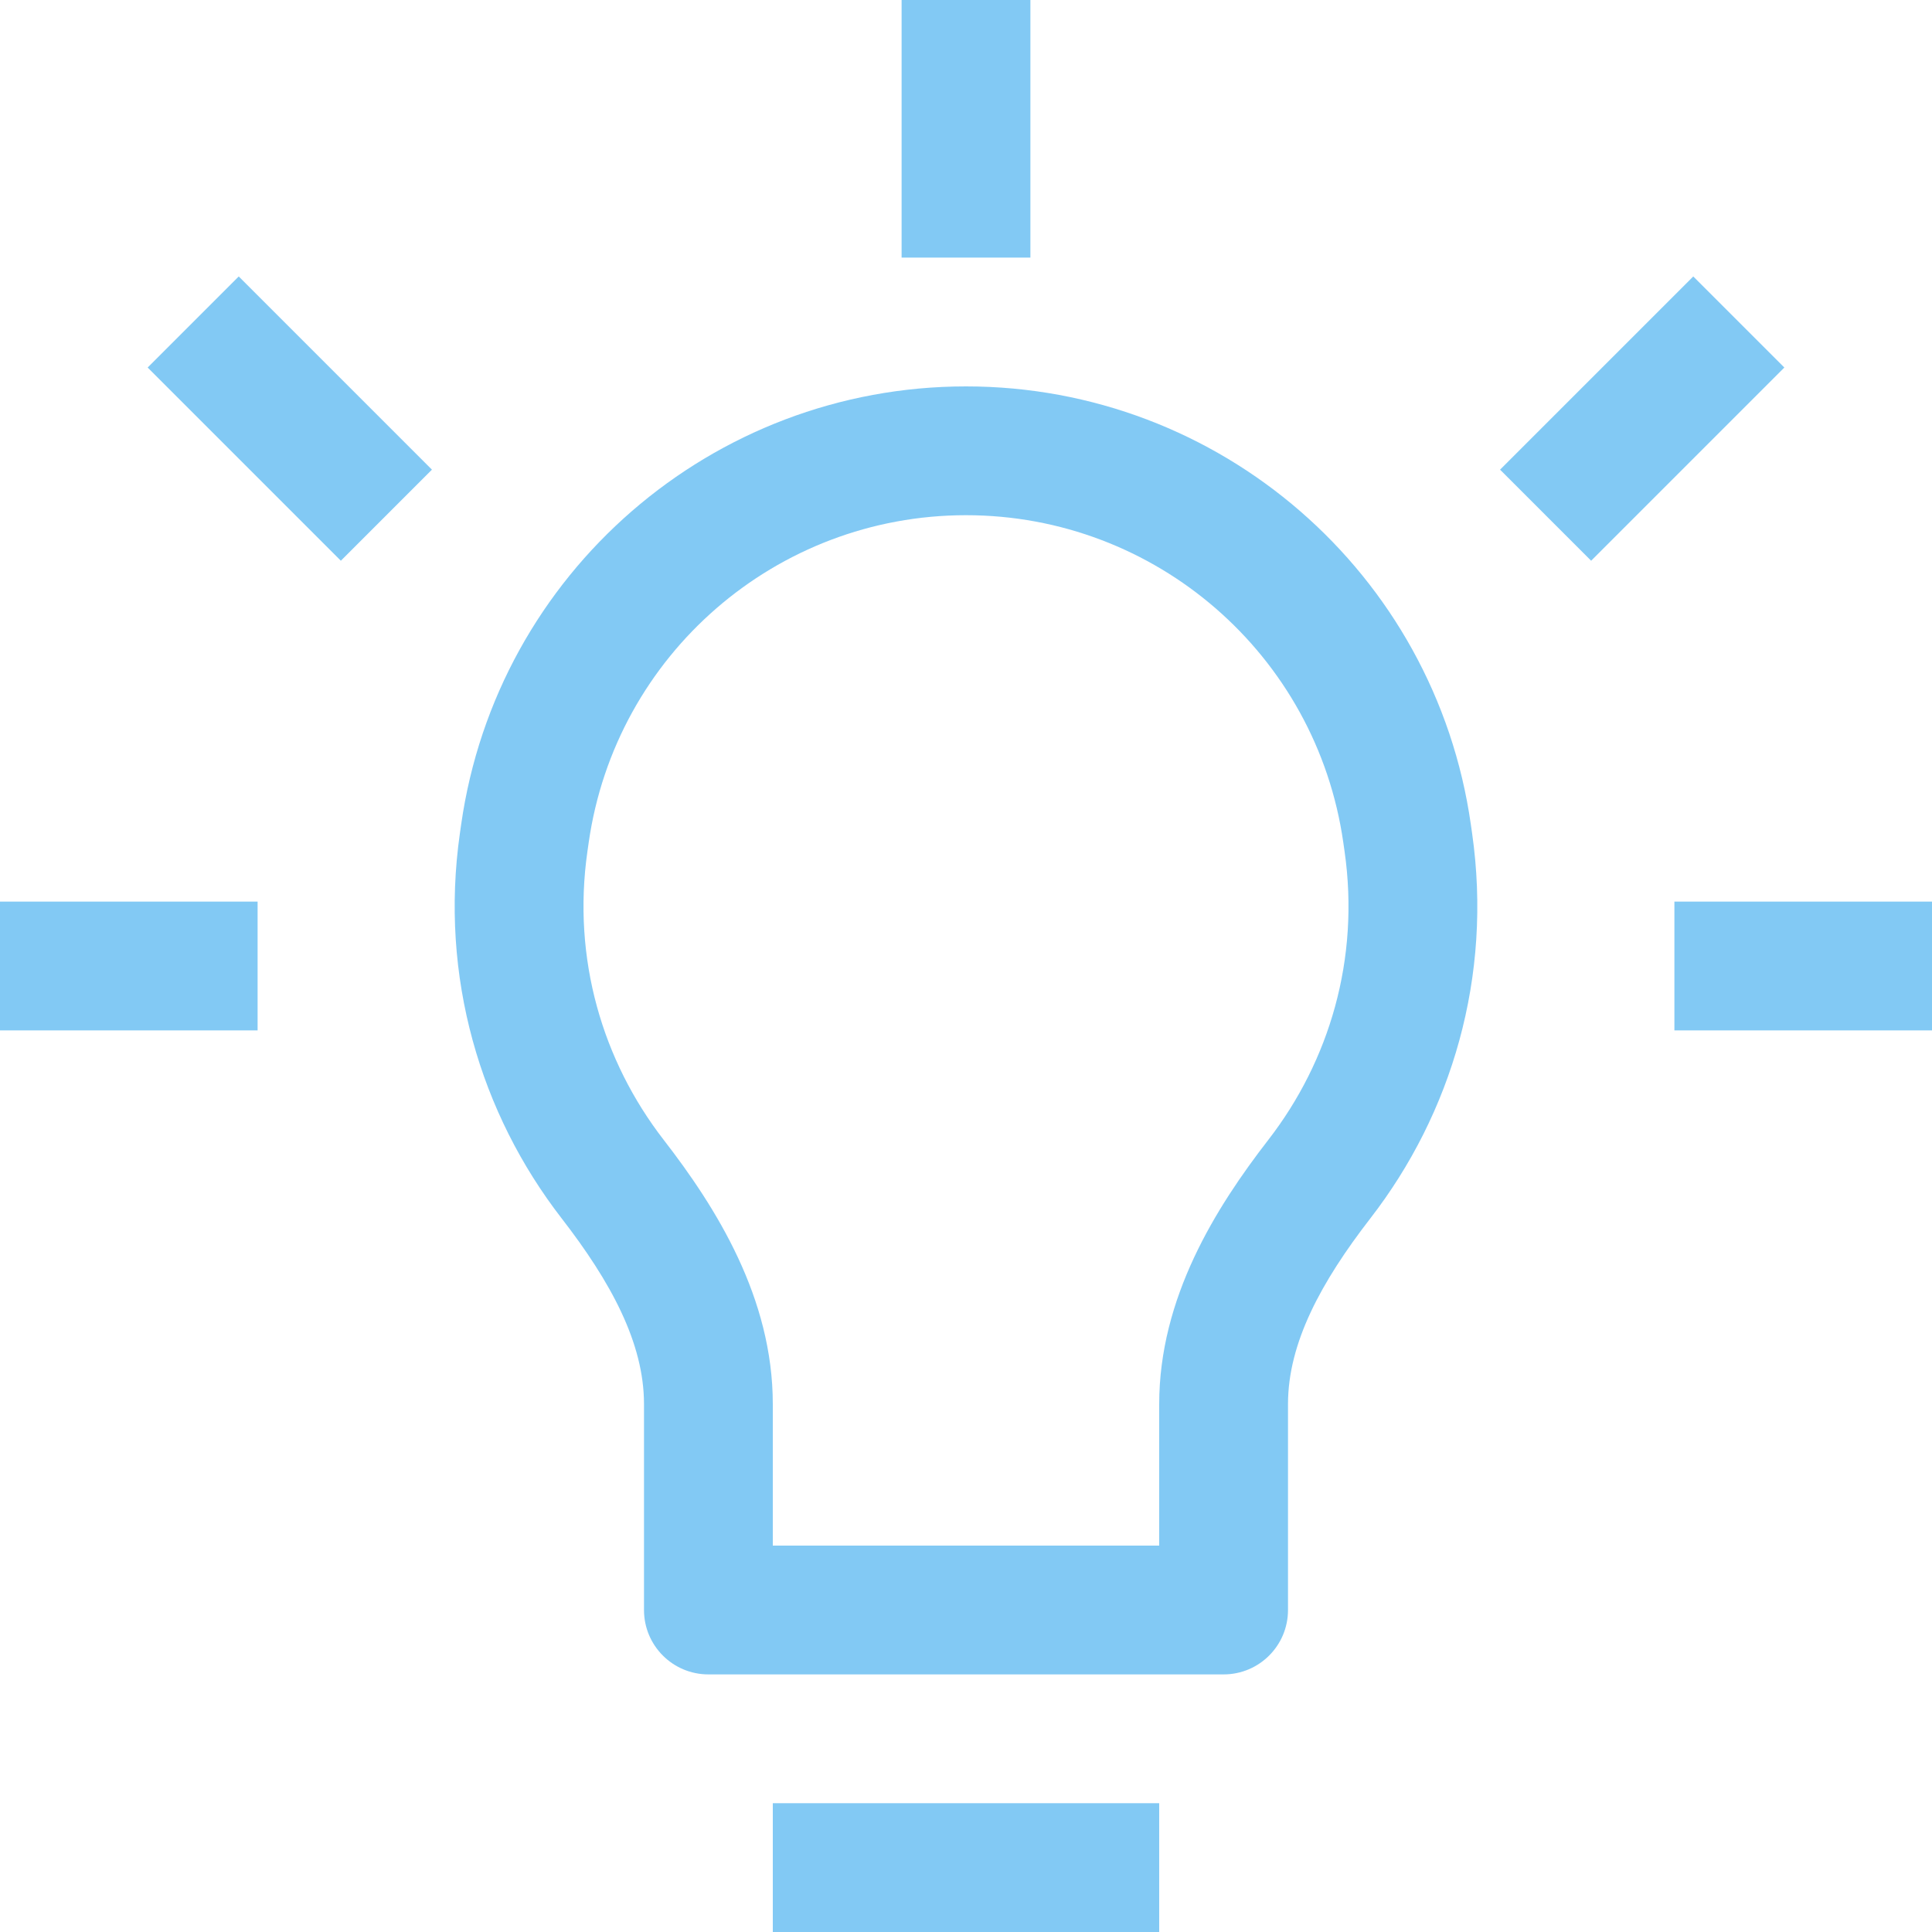 <svg width="21" height="21" viewBox="0 0 21 21" fill="none" xmlns="http://www.w3.org/2000/svg">
<g id="&#240;&#159;&#166;&#134; icon &#34;bulb on&#34;">
<path id="Vector" d="M13.3 17.5V18.2C13.687 18.2 14 17.887 14 17.5H13.3ZM7.7 17.5H7C7 17.887 7.313 18.2 7.7 18.2V17.5ZM8.4 21H12.6V19.6H8.4V21ZM5.013 8.959L4.999 9.057L6.385 9.255L6.399 9.157L5.013 8.959ZM10.5 4.2C7.742 4.2 5.403 6.228 5.013 8.959L6.399 9.157C6.691 7.116 8.438 5.6 10.5 5.6V4.2ZM15.987 8.959C15.597 6.228 13.258 4.2 10.5 4.2V5.6C12.562 5.6 14.309 7.116 14.601 9.157L15.987 8.959ZM16.001 9.057L15.987 8.959L14.601 9.157L14.615 9.255L16.001 9.057ZM14.896 13.242C15.777 12.104 16.224 10.618 16.001 9.057L14.615 9.255C14.782 10.424 14.449 11.532 13.789 12.386L14.896 13.242ZM12.6 15.262V17.5H14V15.262H12.6ZM13.3 16.8H7.7V18.2H13.3V16.8ZM8.4 17.5V15.262H7V17.5H8.4ZM4.999 9.057C4.776 10.618 5.223 12.104 6.104 13.242L7.211 12.386C6.551 11.532 6.218 10.424 6.385 9.255L4.999 9.057ZM8.4 15.262C8.4 14.108 7.787 13.129 7.211 12.386L6.104 13.242C6.641 13.936 7 14.598 7 15.262H8.4ZM13.789 12.386C13.213 13.129 12.6 14.108 12.6 15.262H14C14 14.598 14.359 13.936 14.896 13.242L13.789 12.386ZM9.8 0V2.8H11.2V0H9.8ZM0 11.2H2.8V9.8H0V11.2ZM18.2 11.2H21V9.8H18.2V11.2ZM4.695 5.105L2.595 3.005L1.605 3.995L3.705 6.095L4.695 5.105ZM17.295 6.095L19.395 3.995L18.405 3.005L16.305 5.105L17.295 6.095Z" fill="#0794EB" fill-opacity="0.5"/>
</g>
</svg>
